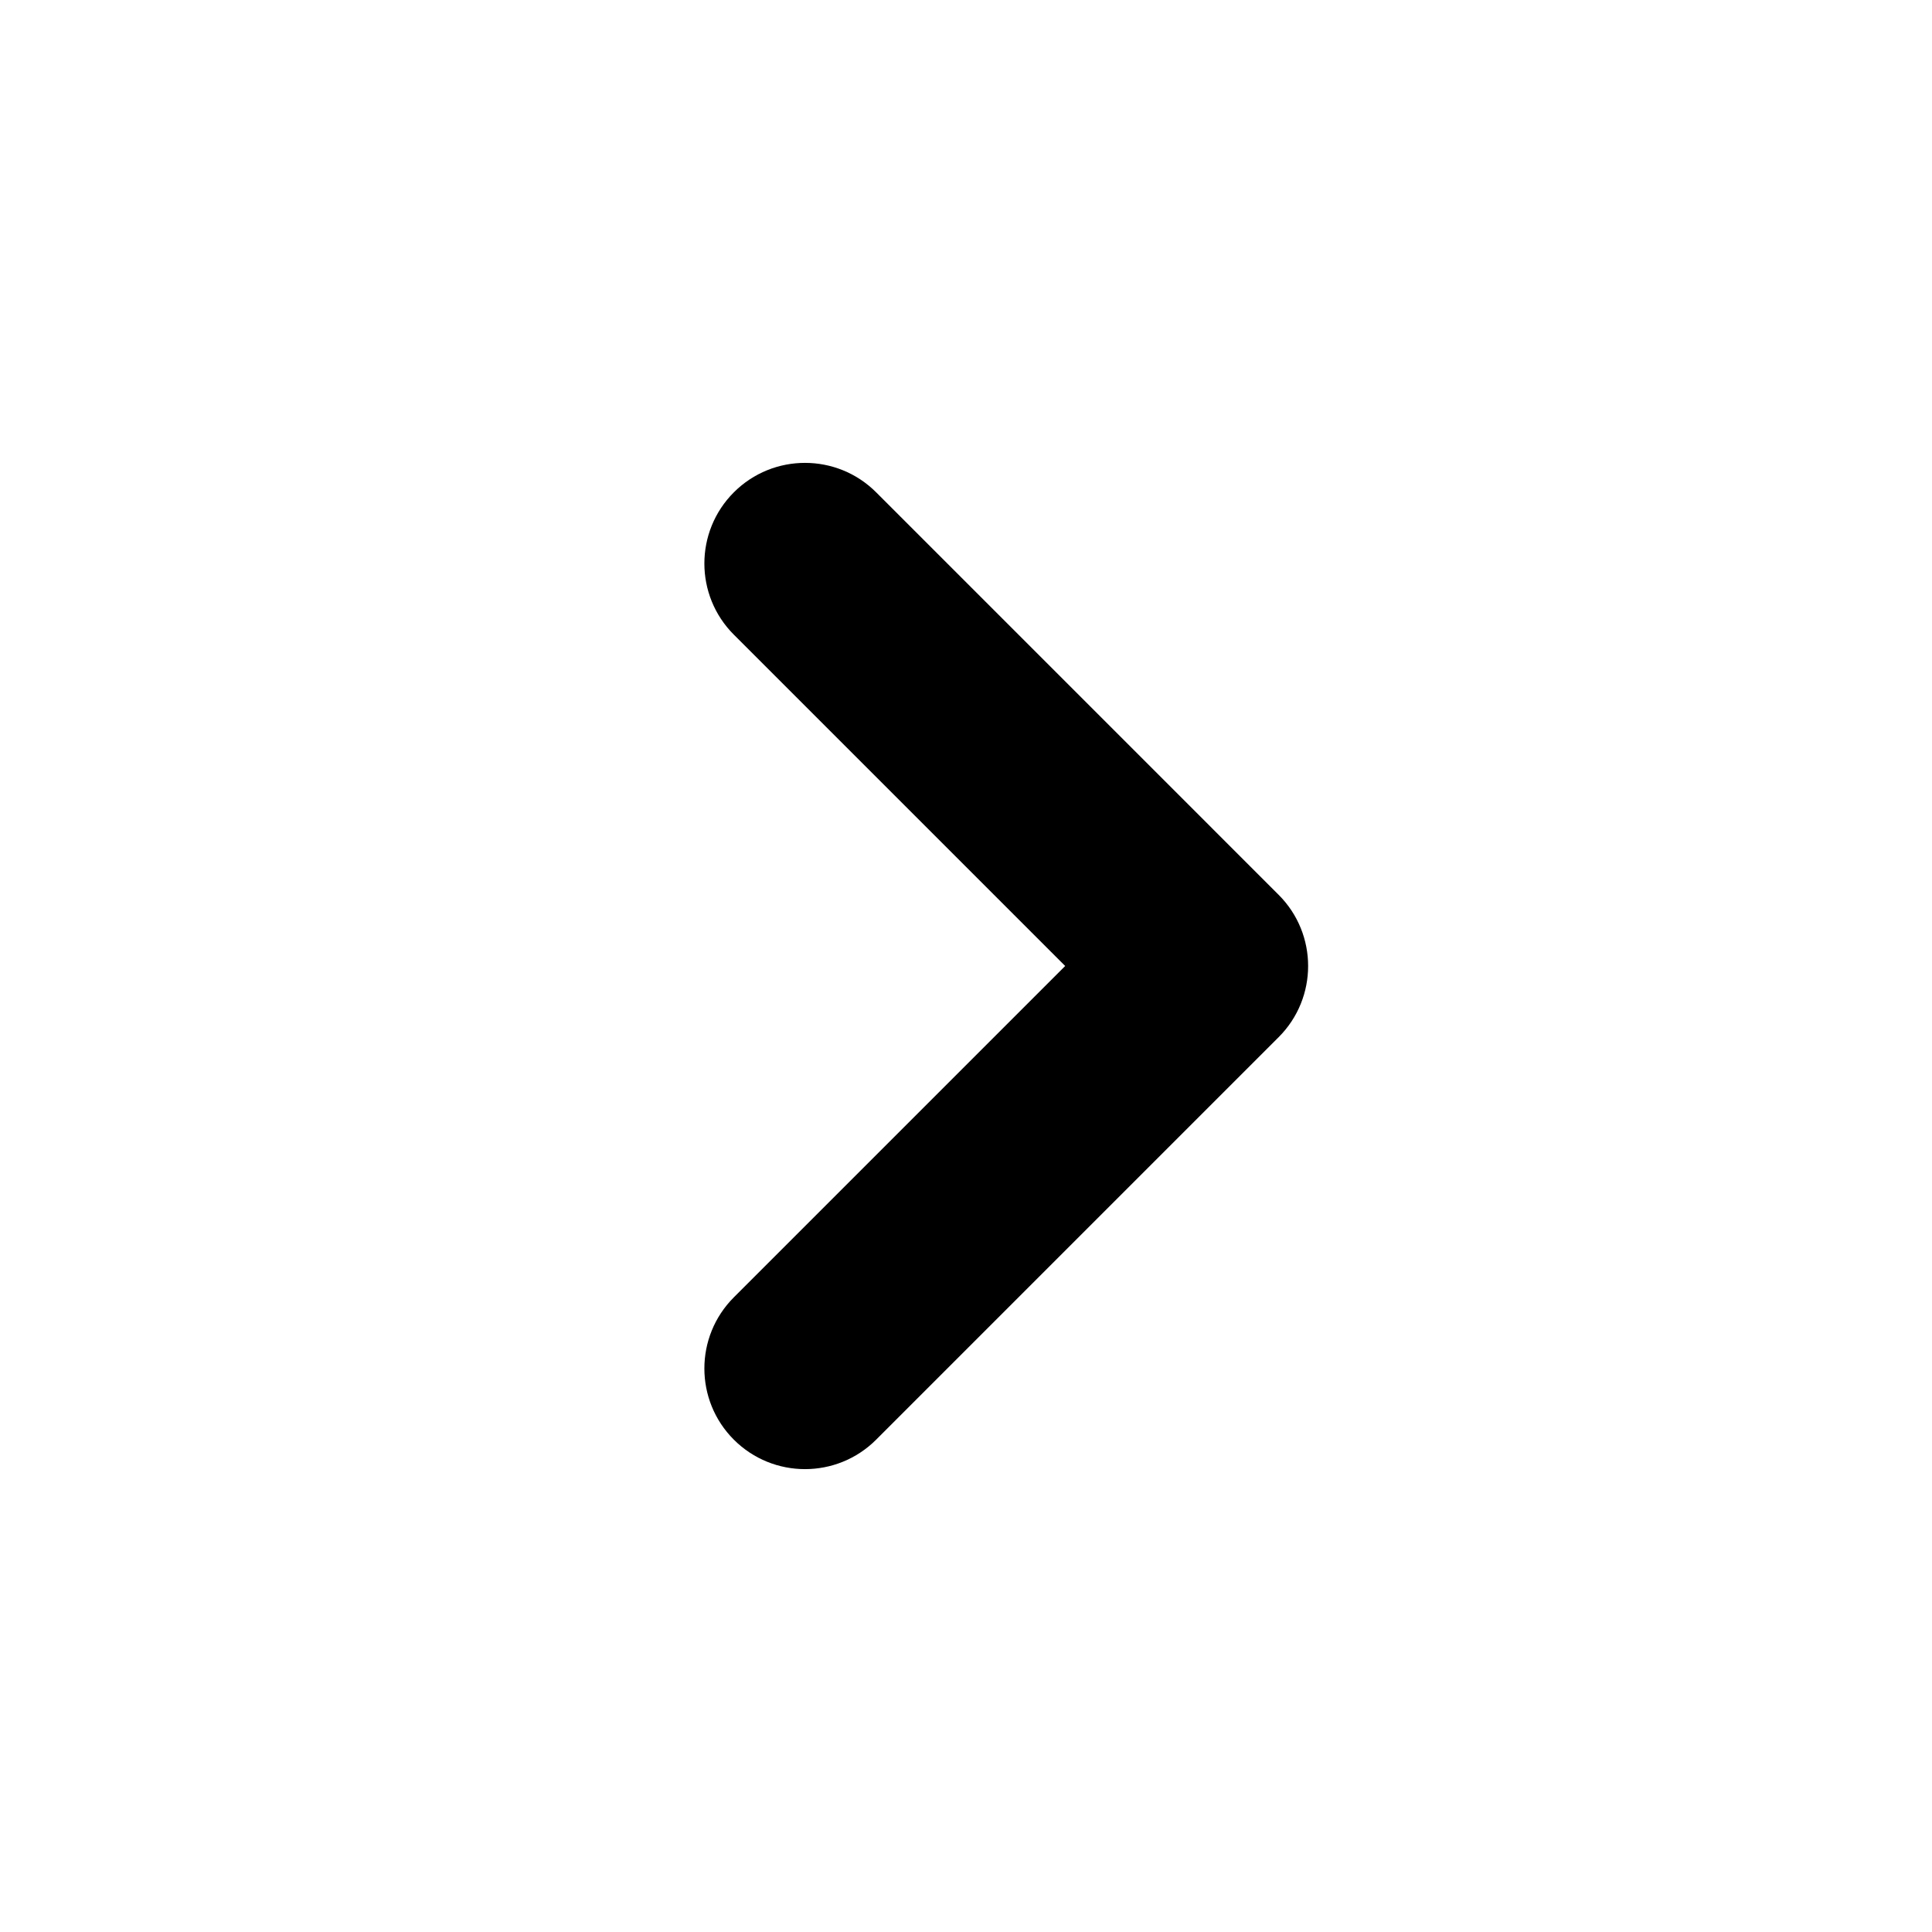 <svg width="24" height="24" viewBox="0 0 24 24" fill="none" xmlns="http://www.w3.org/2000/svg" data-karrot-ui-icon="true">
  <path fill-rule="evenodd" clip-rule="evenodd" d="M15.884 11.116C16.372 11.604 16.372 12.396 15.884 12.884L10.884 17.884C10.396 18.372 9.604 18.372 9.116 17.884C8.628 17.396 8.628 16.604 9.116 16.116L13.232 12L9.116 7.884C8.628 7.396 8.628 6.604 9.116 6.116C9.604 5.628 10.396 5.628 10.884 6.116L15.884 11.116Z" fill="currentColor"/>
</svg>
